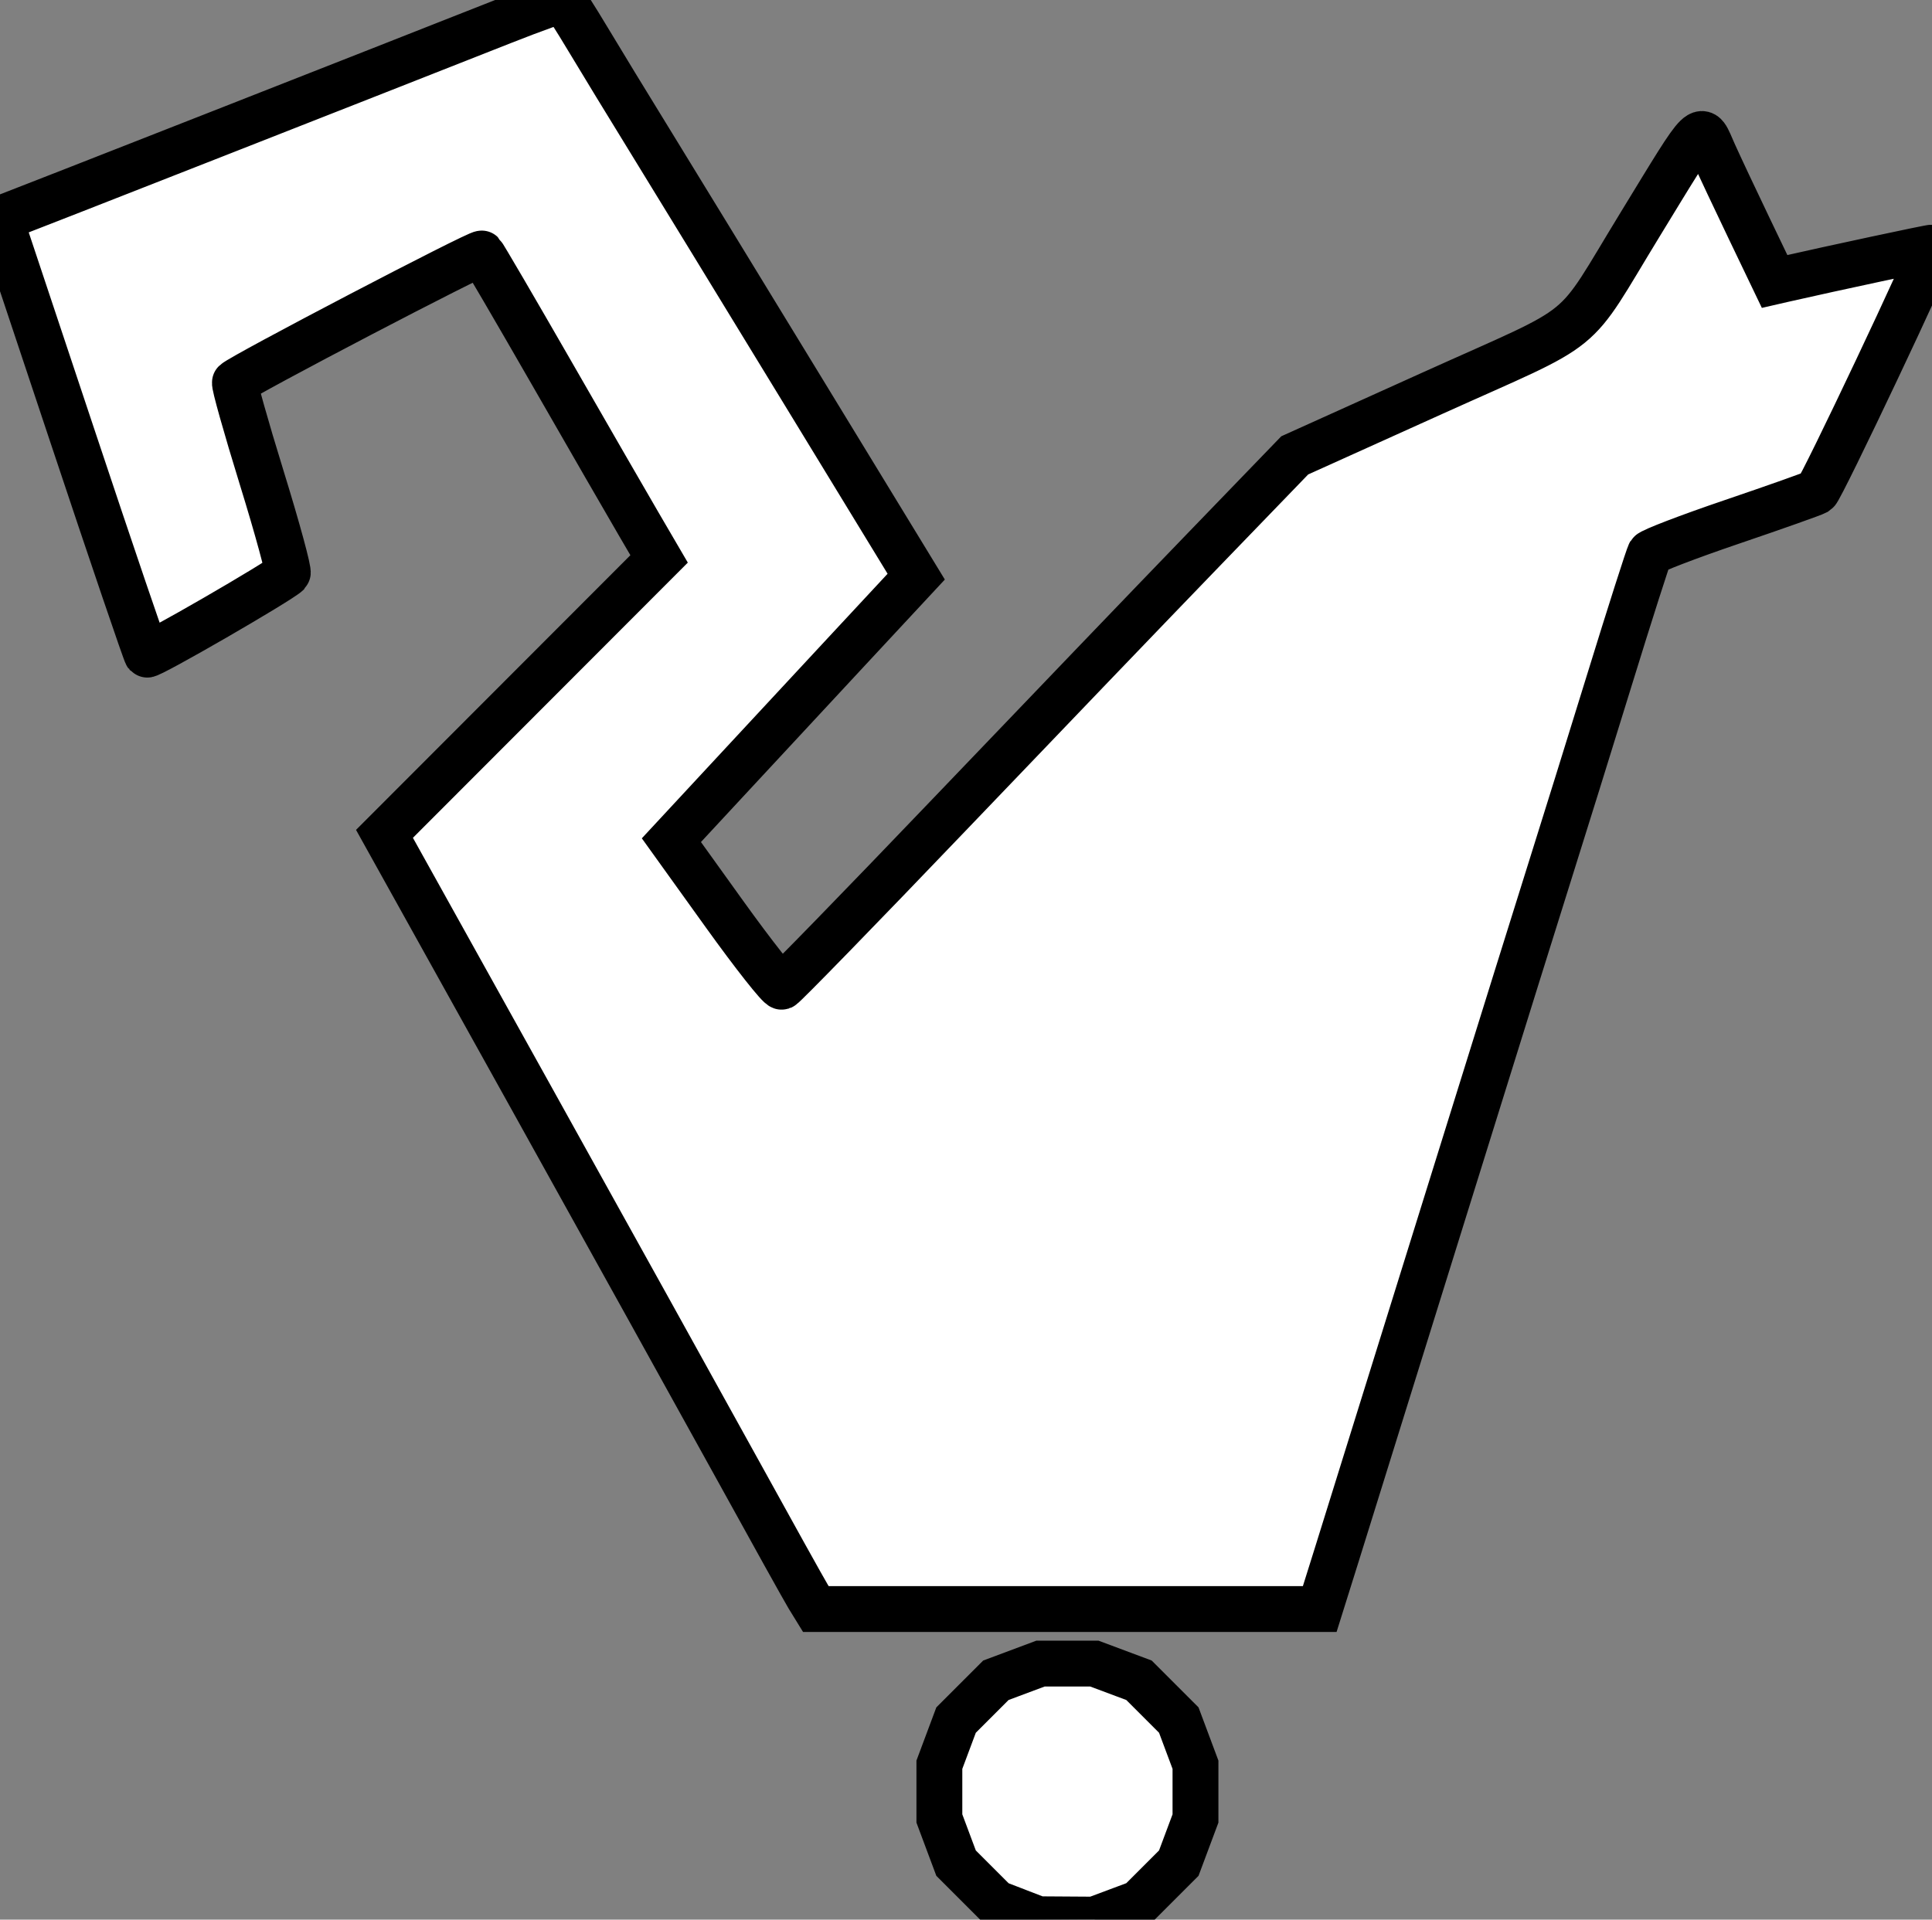 <?xml version="1.0" encoding="UTF-8" standalone="no"?>
<!-- Created with Inkscape (http://www.inkscape.org/) -->

<svg
   width="42.125mm"
   height="41.864mm"
   viewBox="0 0 42.125 41.864"
   version="1.1"
   id="svg5"
   xmlSpace="preserve"
   sodipodiDocname="catcode.svg"
   inkscapeExport-filename="catcodewhite.svg"
   inkscapeExport-xdpi="96"
   inkscapeExport-ydpi="96">
    <rect x="0" y="0" width="42.125" height="41.864" fill="#808080" stroke="none"/>
    <g
     inkscapeLabel="Camada 1"
     inkscapeGroupmode="layer"
     id="layer1"
     transform="translate(-44.933,-122.247)"><path
       fill="#ffffff" stroke="0.085"
       d="m 67.11,163.925 -0.463,-0.178 -0.434,-0.434 -0.434,-0.434 -0.182,-0.487 -0.182,-0.487 v -0.586 -0.586 l 0.182,-0.487 0.182,-0.487 0.434,-0.434 0.434,-0.434 0.487,-0.182 0.487,-0.182 h 0.586 0.586 l 0.487,0.182 0.487,0.182 0.434,0.434 0.434,0.434 0.182,0.487 0.182,0.487 v 0.586 0.586 l -0.182,0.487 -0.182,0.487 -0.434,0.434 -0.434,0.434 -0.487,0.182 -0.487,0.182 -0.611,-0.004 -0.611,-0.004 -0.463,-0.178 z m -4.557,-6.862 c -0.091,-0.151 -0.785,-1.399 -1.542,-2.773 -0.758,-1.374 -2.799,-5.054 -4.536,-8.178 l -3.159,-5.68 2.994,-2.998 2.994,-2.998 -0.445,-0.762 c -0.245,-0.419 -1.102,-1.905 -1.904,-3.302 -0.803,-1.397 -1.485,-2.565 -1.517,-2.596 -0.047,-0.046 -5.234,2.664 -5.382,2.812 -0.025,0.025 0.237,0.958 0.582,2.074 0.345,1.116 0.6,2.055 0.568,2.087 -0.172,0.172 -3.03,1.823 -3.073,1.775 -0.028,-0.031 -0.76,-2.182 -1.625,-4.781 l -1.574,-4.724 0.144,-0.053 c 0.295,-0.109 8.241,-3.229 10.812,-4.245 0.699,-0.276 1.292,-0.488 1.32,-0.472 0.027,0.017 0.274,0.403 0.547,0.859 0.273,0.456 0.884,1.458 1.357,2.226 0.473,0.768 1.97,3.218 3.328,5.443 l 2.468,4.046 -1.512,1.626 c -0.831,0.895 -2.032,2.188 -2.669,2.874 l -1.157,1.247 1.158,1.613 c 0.637,0.887 1.199,1.599 1.249,1.583 0.05,-0.017 1.692,-1.703 3.648,-3.748 1.956,-2.045 4.451,-4.646 5.546,-5.779 l 1.99,-2.061 3.006,-1.357 c 3.52,-1.589 2.975,-1.145 4.53,-3.687 1.427,-2.333 1.302,-2.212 1.6,-1.548 0.125,0.278 0.474,1.021 0.777,1.652 l 0.55,1.147 0.187,-0.043 c 1.108,-0.252 3.235,-0.707 3.247,-0.695 0.047,0.05 -2.423,5.272 -2.52,5.327 -0.064,0.037 -0.894,0.331 -1.844,0.654 -0.95,0.323 -1.755,0.632 -1.789,0.686 -0.033,0.054 -0.433,1.304 -0.887,2.777 -0.455,1.473 -0.99,3.193 -1.189,3.822 -0.199,0.629 -1.264,4.039 -2.365,7.578 -1.101,3.539 -2.172,6.978 -2.38,7.641 l -0.378,1.206 h -5.493 -5.493 z"
       id="path494" /></g></svg>

